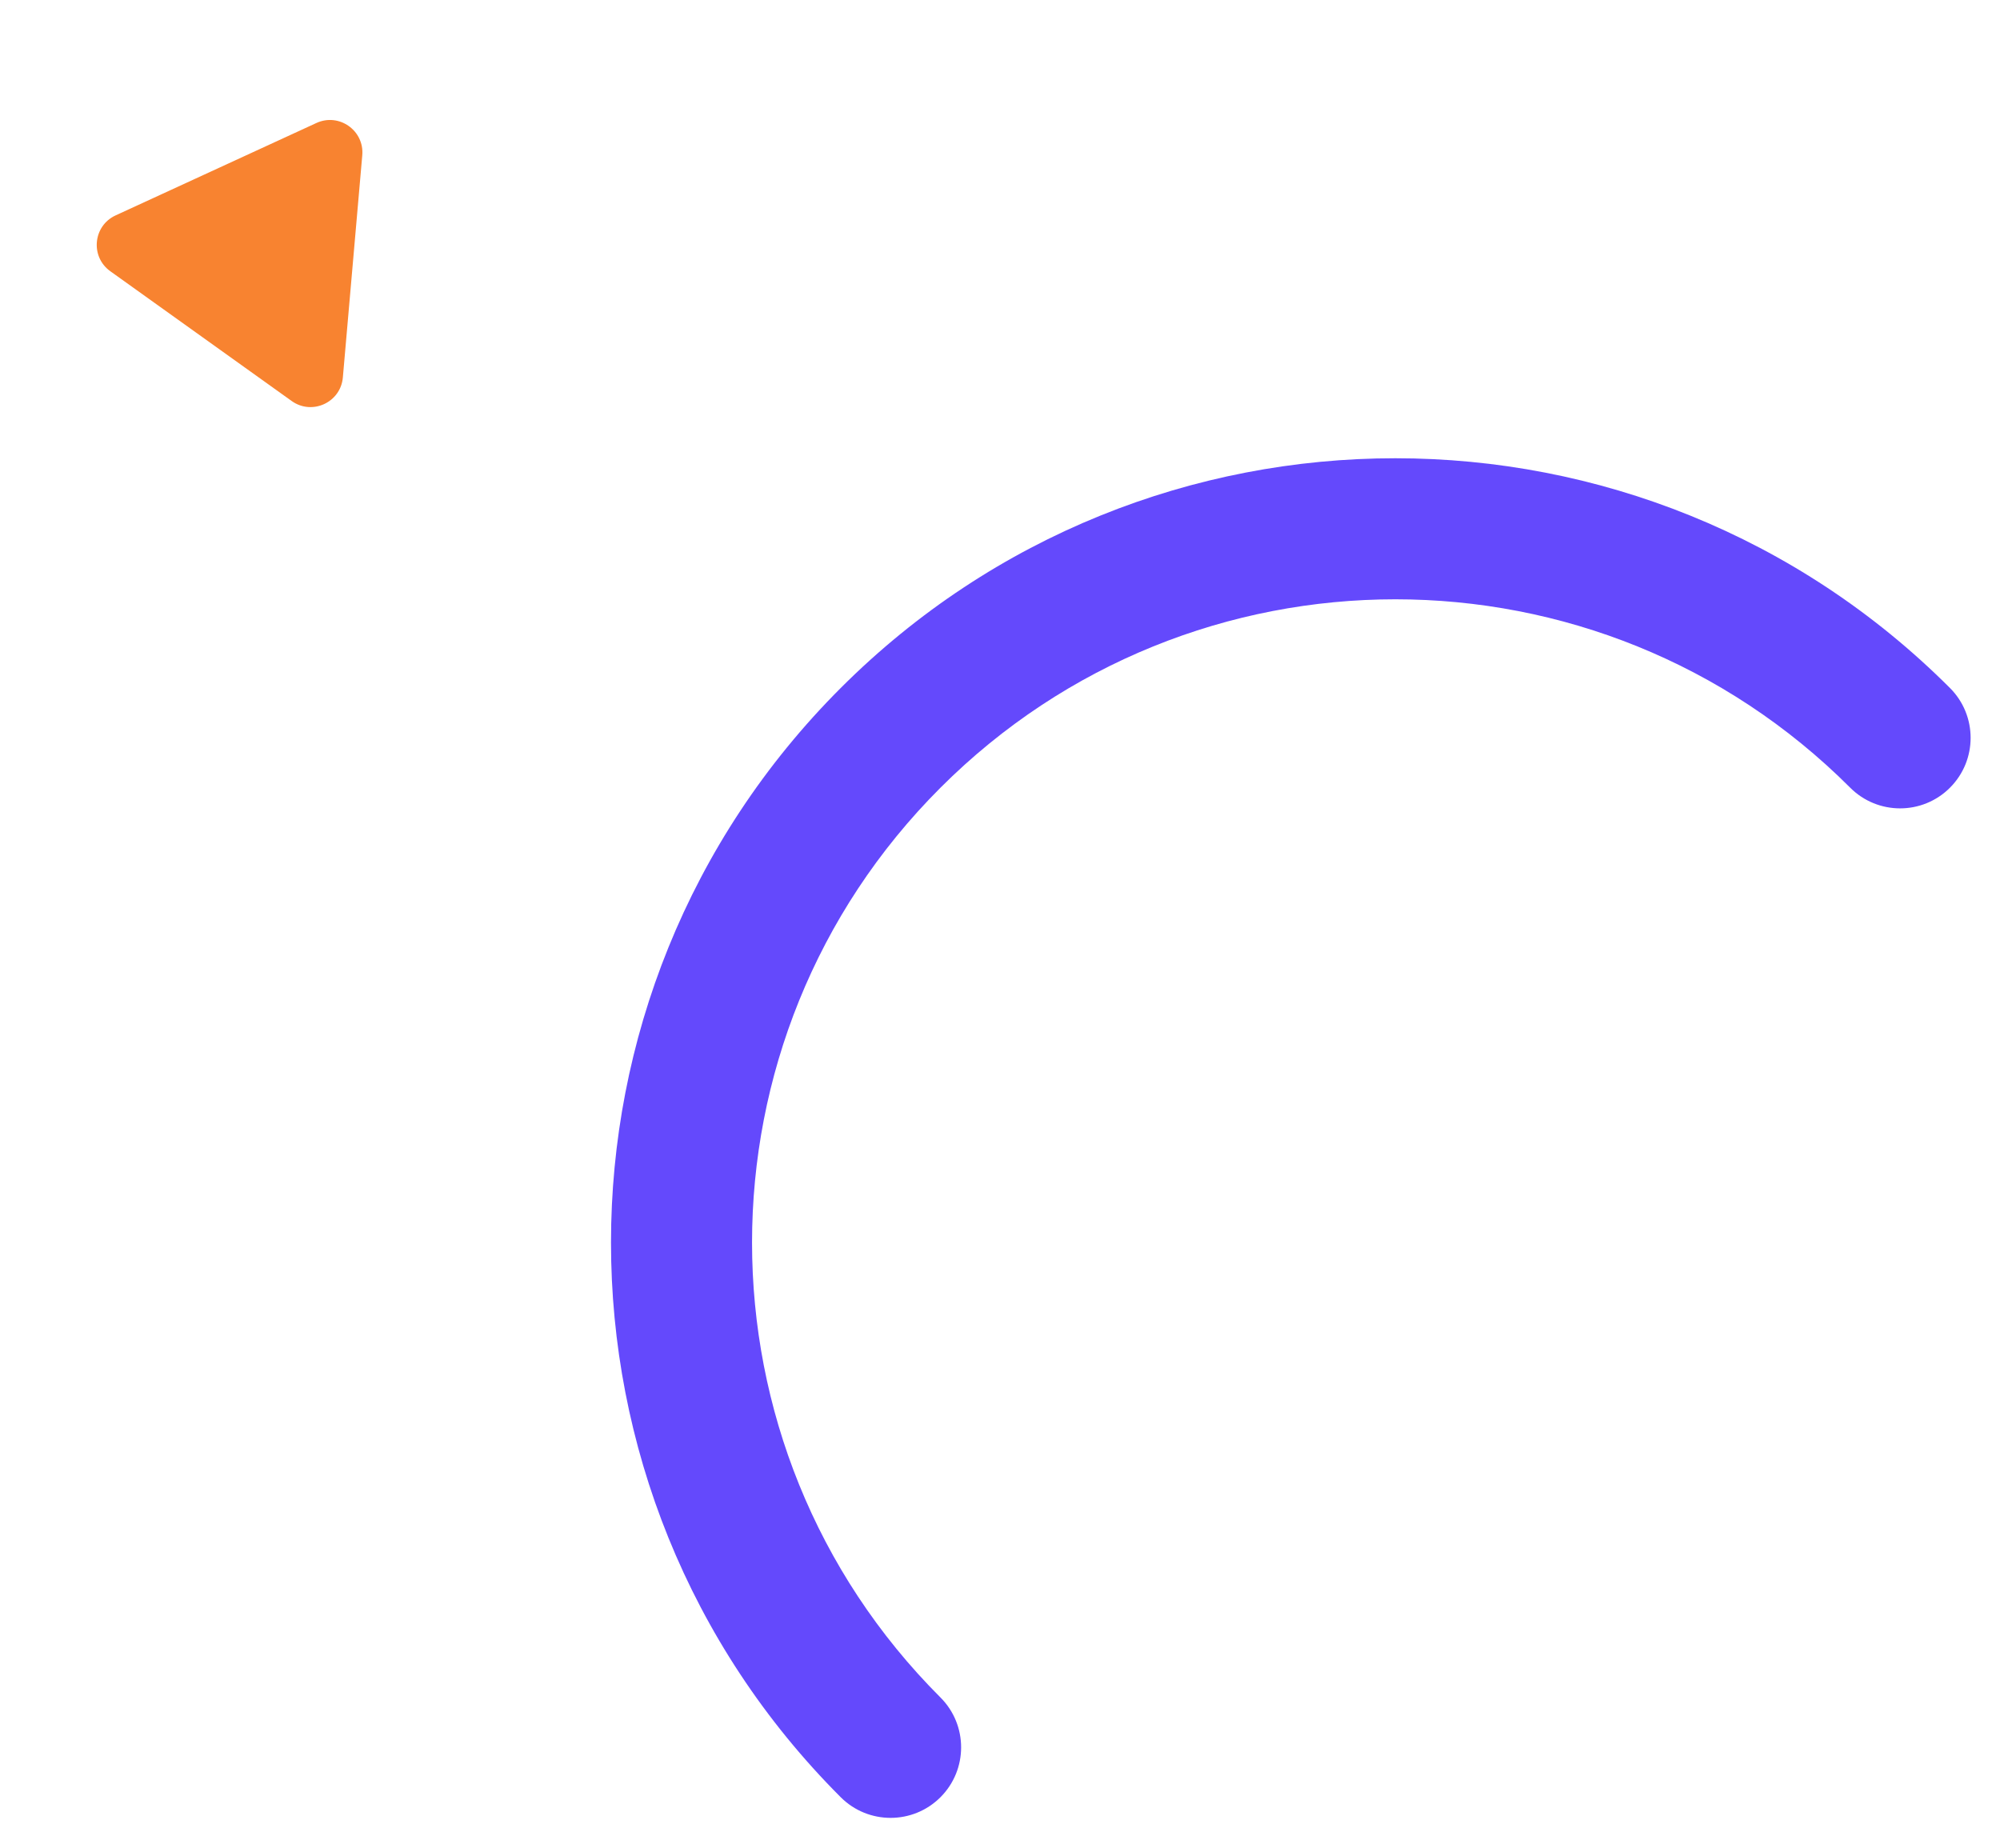<svg width="1418" height="1310" viewBox="0 0 1418 1310" fill="none" xmlns="http://www.w3.org/2000/svg">
<path fill-rule="evenodd" clip-rule="evenodd" d="M1382.52 558.49C1363 578.016 1331.34 578.016 1311.81 558.49C1133.69 380.371 844.905 380.371 666.787 558.49C488.668 736.609 488.668 1025.4 666.787 1203.51C686.313 1223.04 686.313 1254.7 666.787 1274.23C647.261 1293.75 615.602 1293.75 596.076 1274.23C378.905 1057.05 378.905 704.951 596.076 487.779C813.247 270.608 1165.35 270.608 1382.52 487.779C1402.05 507.306 1402.05 538.964 1382.52 558.49Z" fill="#6449FC"/>
<path d="M243.088 267.61C241.537 285.354 221.276 294.677 206.791 284.313L78.21 192.306C63.855 182.034 65.944 160.087 81.98 152.708L224.322 87.206C240.358 79.827 258.386 92.517 256.85 110.102L243.088 267.61Z" fill="#F88330"/>
</svg>
